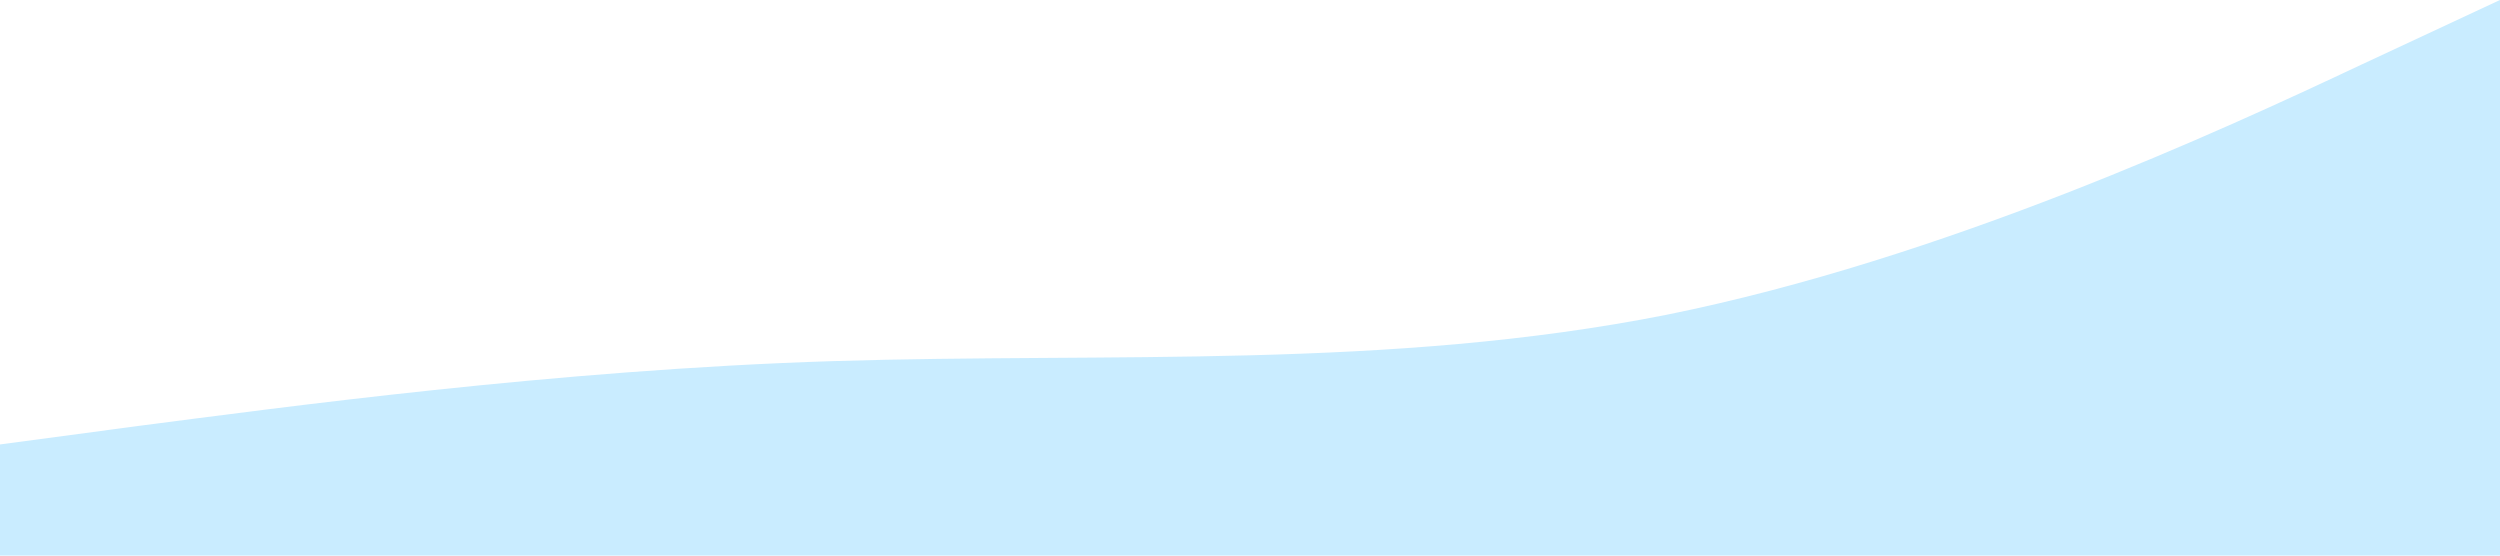 <?xml version="1.0" standalone="no"?><svg xmlns="http://www.w3.org/2000/svg" viewBox="0 0 1440 320"><path fill="#c9ecff" fill-opacity="1" d="M0,256L80,245.3C160,235,320,213,480,208C640,203,800,213,960,181.3C1120,149,1280,75,1360,37.3L1440,0L1440,320L1360,320C1280,320,1120,320,960,320C800,320,640,320,480,320C320,320,160,320,80,320L0,320Z"></path></svg>